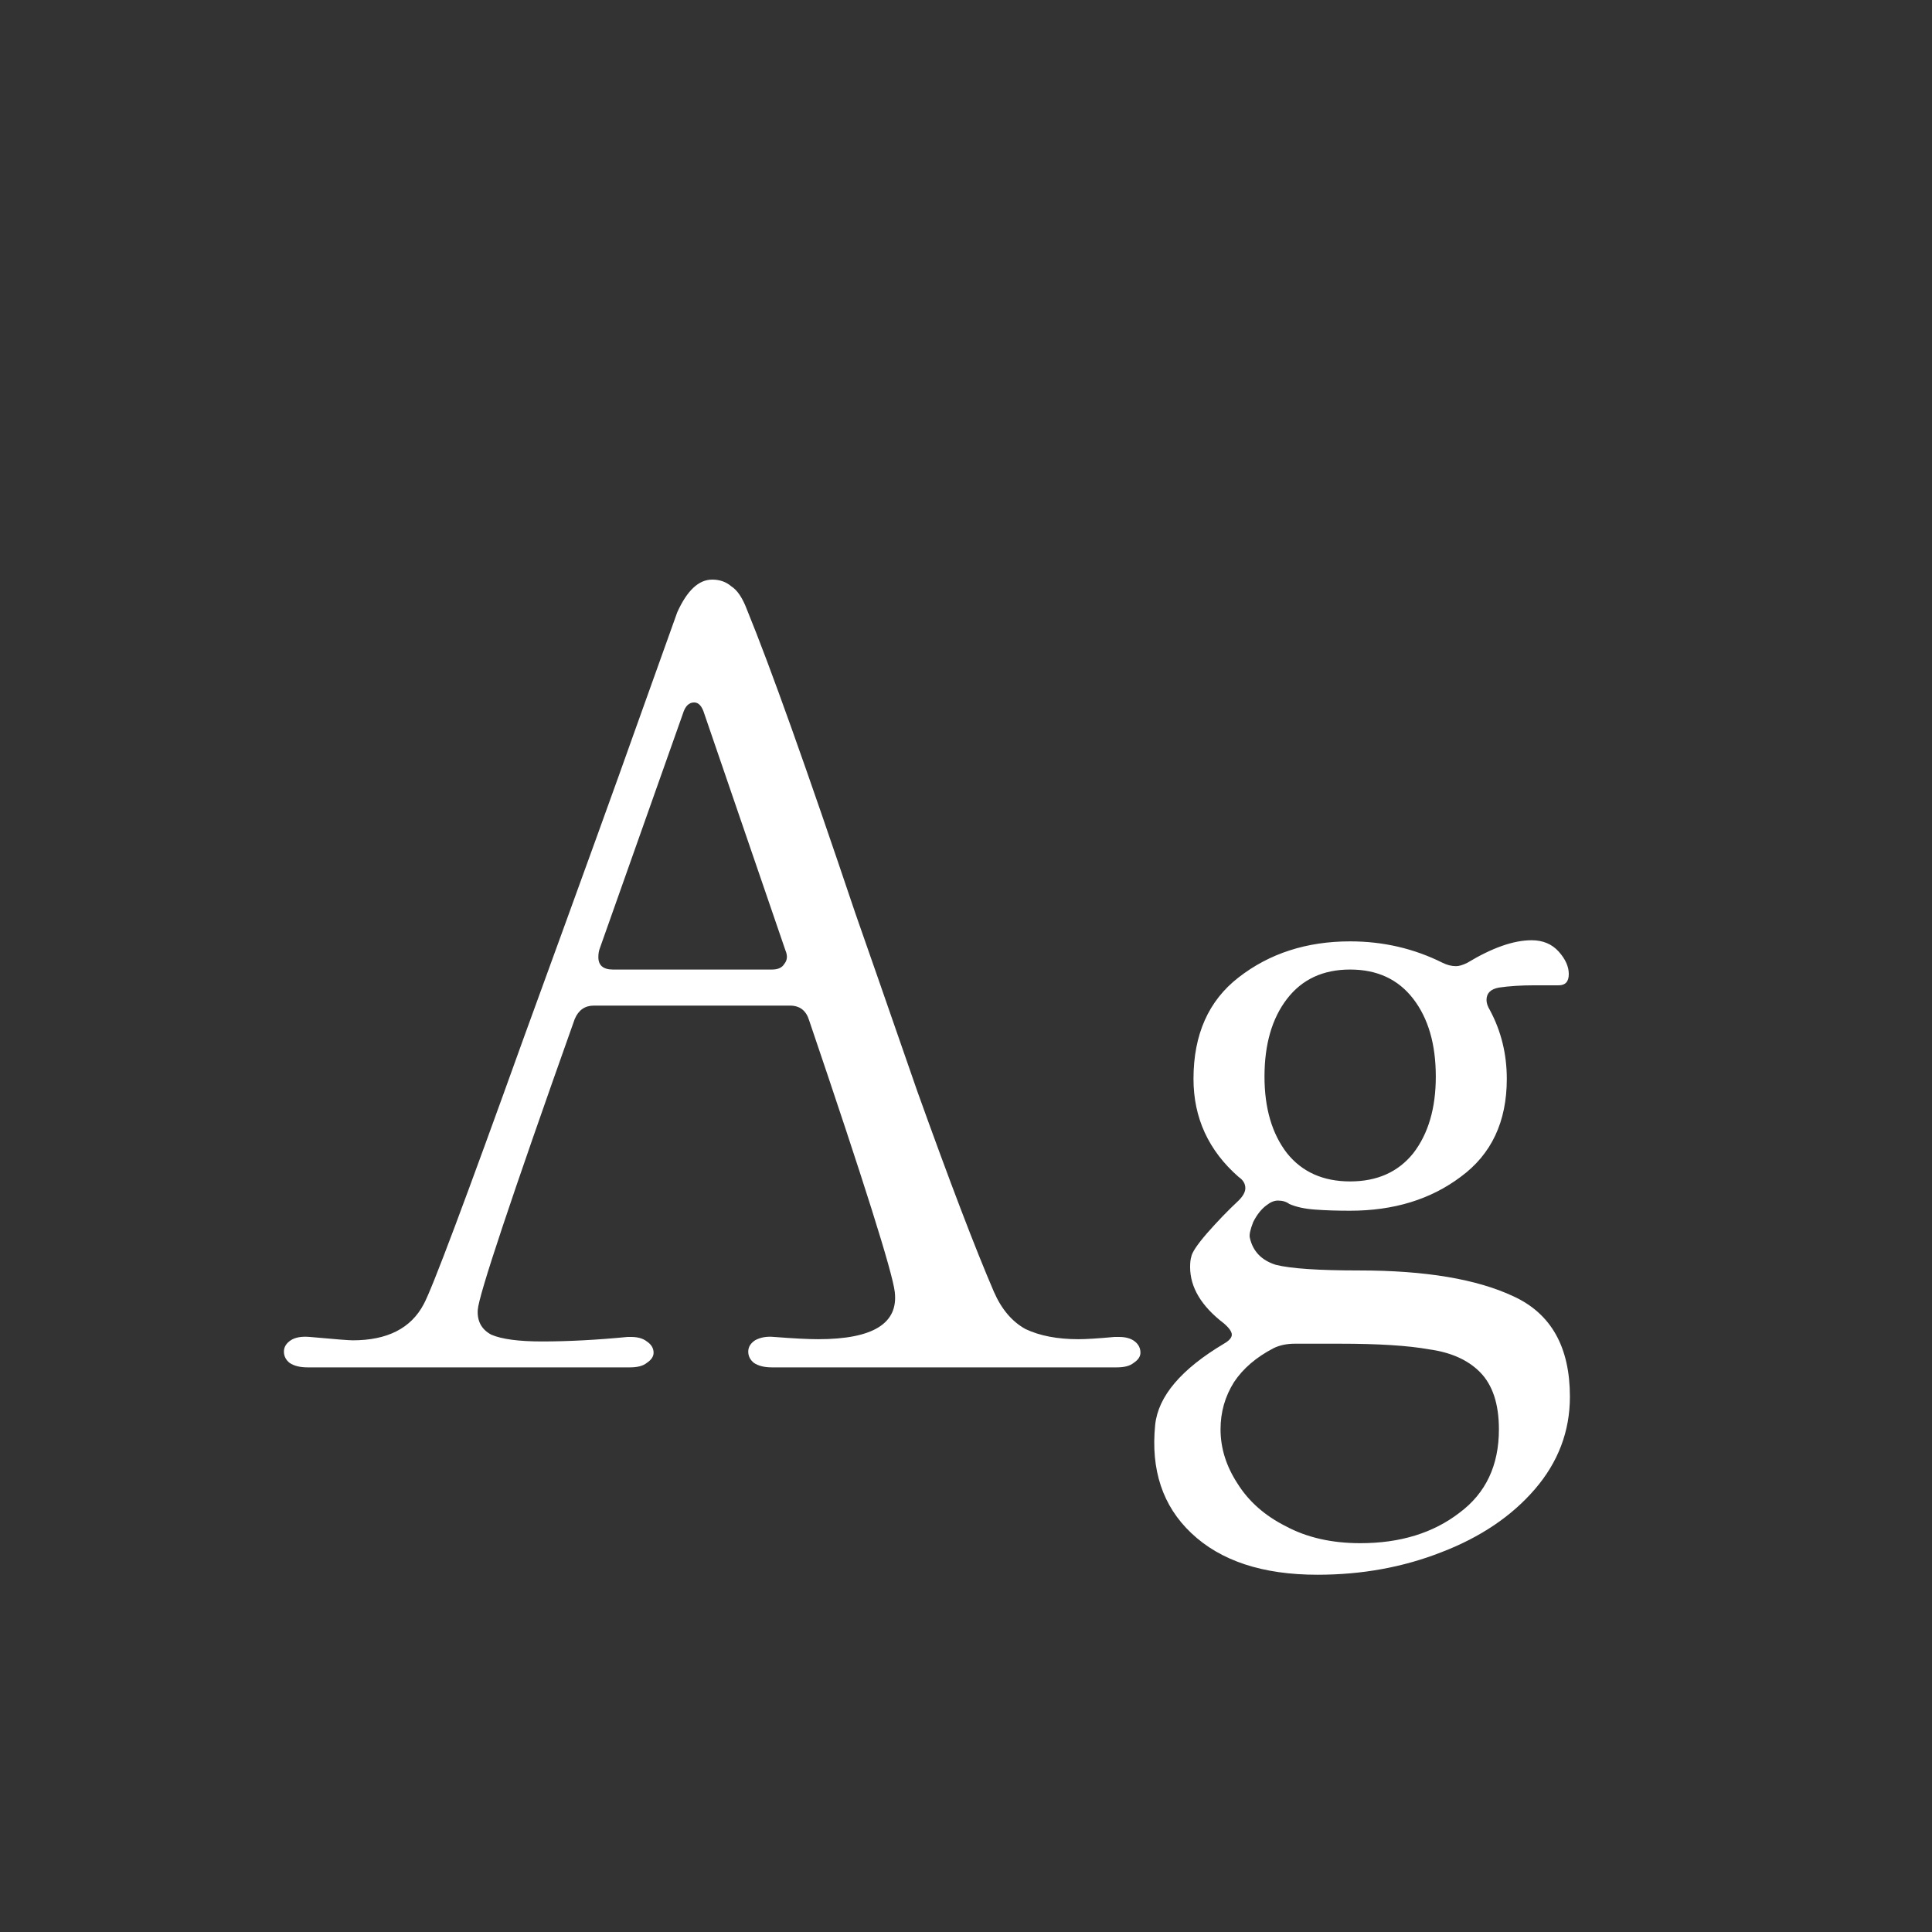 <svg width="24" height="24" viewBox="0 0 24 24" fill="none" xmlns="http://www.w3.org/2000/svg">
<rect x="0" y="0" width="24" height="24" fill="#333333" stroke="none"/>
<path d="M3.821 16.986C3.728 16.986 3.653 16.968 3.597 16.93C3.551 16.893 3.527 16.846 3.527 16.79C3.527 16.734 3.555 16.688 3.611 16.65C3.667 16.613 3.747 16.599 3.849 16.608C4.157 16.636 4.335 16.65 4.381 16.65C4.811 16.65 5.105 16.501 5.263 16.202C5.366 16.015 5.781 14.909 6.509 12.884C7.247 10.859 7.699 9.608 7.867 9.132L8.413 7.606C8.535 7.336 8.679 7.2 8.847 7.2C8.941 7.2 9.02 7.228 9.085 7.284C9.16 7.331 9.225 7.429 9.281 7.578C9.571 8.288 10.019 9.543 10.625 11.344C10.747 11.69 11.003 12.427 11.395 13.556C11.797 14.676 12.114 15.507 12.347 16.048C12.441 16.263 12.571 16.417 12.739 16.51C12.917 16.594 13.136 16.636 13.397 16.636C13.491 16.636 13.64 16.627 13.845 16.608H13.901C13.985 16.608 14.051 16.627 14.097 16.664C14.144 16.701 14.167 16.748 14.167 16.804C14.167 16.851 14.139 16.893 14.083 16.93C14.037 16.968 13.967 16.986 13.873 16.986H9.589C9.496 16.986 9.421 16.968 9.365 16.93C9.319 16.893 9.295 16.846 9.295 16.79C9.295 16.734 9.323 16.688 9.379 16.65C9.445 16.613 9.524 16.599 9.617 16.608C9.86 16.627 10.042 16.636 10.163 16.636C10.845 16.636 11.162 16.44 11.115 16.048C11.087 15.806 10.733 14.681 10.051 12.674C10.014 12.553 9.935 12.492 9.813 12.492H7.377C7.265 12.492 7.186 12.548 7.139 12.66C6.346 14.891 5.945 16.095 5.935 16.272C5.926 16.412 5.982 16.515 6.103 16.58C6.234 16.636 6.444 16.664 6.733 16.664C7.06 16.664 7.415 16.645 7.797 16.608H7.839C7.923 16.608 7.989 16.627 8.035 16.664C8.091 16.701 8.119 16.748 8.119 16.804C8.119 16.851 8.091 16.893 8.035 16.93C7.989 16.968 7.919 16.986 7.825 16.986H3.821ZM7.447 11.792C7.438 11.82 7.433 11.853 7.433 11.89C7.433 11.993 7.494 12.044 7.615 12.044H9.589C9.664 12.044 9.715 12.021 9.743 11.974C9.781 11.928 9.785 11.871 9.757 11.806L8.749 8.866C8.721 8.773 8.679 8.726 8.623 8.726C8.558 8.726 8.511 8.773 8.483 8.866L7.447 11.792ZM14.35 17.7C14.387 17.346 14.672 17.009 15.204 16.692C15.269 16.655 15.302 16.617 15.302 16.58C15.302 16.543 15.269 16.496 15.204 16.44C14.924 16.226 14.784 15.992 14.784 15.74C14.784 15.684 14.789 15.642 14.798 15.614C14.807 15.558 14.873 15.46 14.994 15.32C15.125 15.171 15.255 15.036 15.386 14.914C15.442 14.858 15.47 14.807 15.47 14.76C15.47 14.704 15.442 14.658 15.386 14.62C15.013 14.293 14.826 13.887 14.826 13.402C14.826 12.851 15.013 12.431 15.386 12.142C15.769 11.844 16.231 11.694 16.772 11.694C17.183 11.694 17.565 11.783 17.92 11.96C17.976 11.988 18.032 12.002 18.088 12.002C18.125 12.002 18.172 11.988 18.228 11.96C18.536 11.774 18.802 11.68 19.026 11.68C19.166 11.68 19.278 11.727 19.362 11.82C19.446 11.914 19.488 12.007 19.488 12.1C19.488 12.194 19.446 12.24 19.362 12.24C19.315 12.24 19.213 12.24 19.054 12.24C18.895 12.24 18.751 12.249 18.62 12.268C18.517 12.287 18.466 12.338 18.466 12.422C18.466 12.46 18.48 12.502 18.508 12.548C18.648 12.809 18.718 13.094 18.718 13.402C18.718 13.934 18.527 14.34 18.144 14.62C17.771 14.9 17.313 15.04 16.772 15.04C16.613 15.04 16.469 15.036 16.338 15.026C16.207 15.017 16.1 14.993 16.016 14.956C15.979 14.928 15.932 14.914 15.876 14.914C15.829 14.914 15.783 14.933 15.736 14.97C15.671 15.017 15.615 15.087 15.568 15.18C15.531 15.274 15.517 15.339 15.526 15.376C15.563 15.544 15.671 15.656 15.848 15.712C16.035 15.759 16.38 15.782 16.884 15.782C17.705 15.782 18.345 15.889 18.802 16.104C19.269 16.319 19.502 16.734 19.502 17.35C19.502 17.779 19.357 18.162 19.068 18.498C18.779 18.834 18.391 19.096 17.906 19.282C17.43 19.469 16.917 19.562 16.366 19.562C15.685 19.562 15.162 19.39 14.798 19.044C14.443 18.708 14.294 18.26 14.35 17.7ZM15.708 13.374C15.708 13.766 15.801 14.084 15.988 14.326C16.175 14.559 16.436 14.676 16.772 14.676C17.108 14.676 17.369 14.559 17.556 14.326C17.743 14.084 17.836 13.766 17.836 13.374C17.836 12.973 17.743 12.651 17.556 12.408C17.369 12.165 17.108 12.044 16.772 12.044C16.436 12.044 16.175 12.165 15.988 12.408C15.801 12.651 15.708 12.973 15.708 13.374ZM16.086 16.692C15.983 16.692 15.895 16.711 15.82 16.748C15.605 16.86 15.442 17 15.33 17.168C15.218 17.346 15.162 17.541 15.162 17.756C15.162 17.989 15.232 18.213 15.372 18.428C15.512 18.652 15.713 18.829 15.974 18.96C16.235 19.1 16.543 19.17 16.898 19.17C17.393 19.17 17.803 19.044 18.13 18.792C18.457 18.549 18.62 18.204 18.62 17.756C18.62 17.439 18.541 17.201 18.382 17.042C18.233 16.893 18.023 16.799 17.752 16.762C17.491 16.715 17.122 16.692 16.646 16.692H16.086Z" fill="white"/>
</svg>
